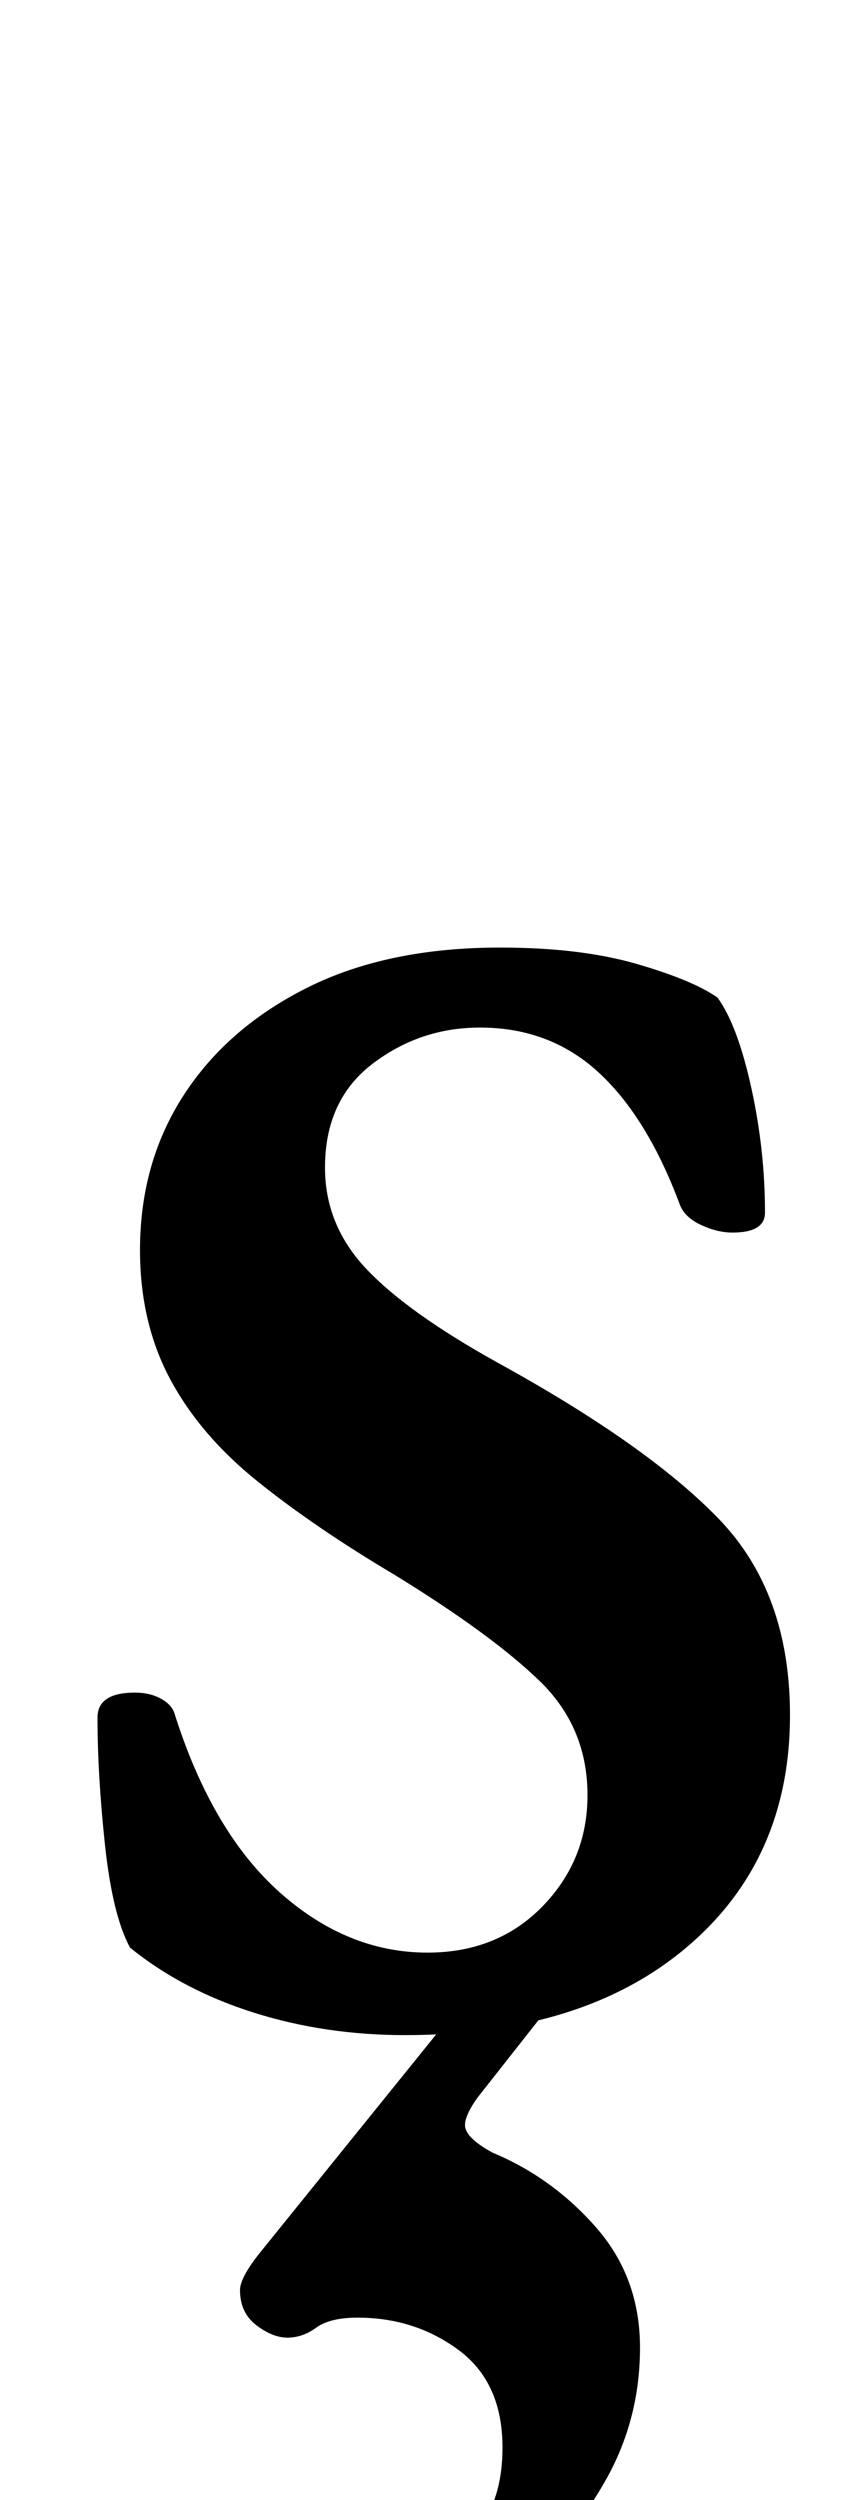 <?xml version="1.0" standalone="no"?>
<!DOCTYPE svg PUBLIC "-//W3C//DTD SVG 1.1//EN" "http://www.w3.org/Graphics/SVG/1.1/DTD/svg11.dtd" >
<svg xmlns="http://www.w3.org/2000/svg" xmlns:xlink="http://www.w3.org/1999/xlink" version="1.1" viewBox="-10 0 346 1000">
  <g transform="matrix(1 0 0 -1 0 800)">
   <path fill="currentColor"
d="M152 -14q-32 0 -60.5 9t-49.5 26q-7 13 -10 41t-3 51q0 10 15 10q6 0 10.5 -2.5t5.5 -6.5q15 -47 42 -71t59 -24q28 0 46 18.5t18 44.5q0 27 -19 45.5t-58 42.5q-32 19 -55 37.5t-35 41t-12 51.5q0 35 17.5 62t49.5 43t77 16q32 0 54.5 -6.5t32.5 -13.5q8 -11 13.5 -36
t5.5 -50q0 -8 -13 -8q-6 0 -12.5 3t-8.5 8q-13 35 -32.5 53t-47.5 18q-24 0 -43 -14.5t-19 -41.5q0 -23 16.5 -40.5t52.5 -37.5q60 -33 88.5 -62.5t28.5 -78.5q0 -58 -41.5 -93t-112.5 -35zM118 -274q-18 0 -26 9t-8 34q0 11 3.5 16t10.5 5q9 0 22 -6t36 -6q18 0 26.5 12
t8.5 31q0 26 -17.5 39t-40.5 13q-11 0 -16.5 -4t-11.5 -4t-12.5 5t-6.5 14q0 5 8 15l88 109h36l-37 -47q-5 -7 -5 -11q0 -5 11 -11q24 -10 41.5 -30t17.5 -48q0 -29 -14 -53.5t-34.5 -42.5t-42 -28.5t-37.5 -10.5z" />
  </g>

</svg>
